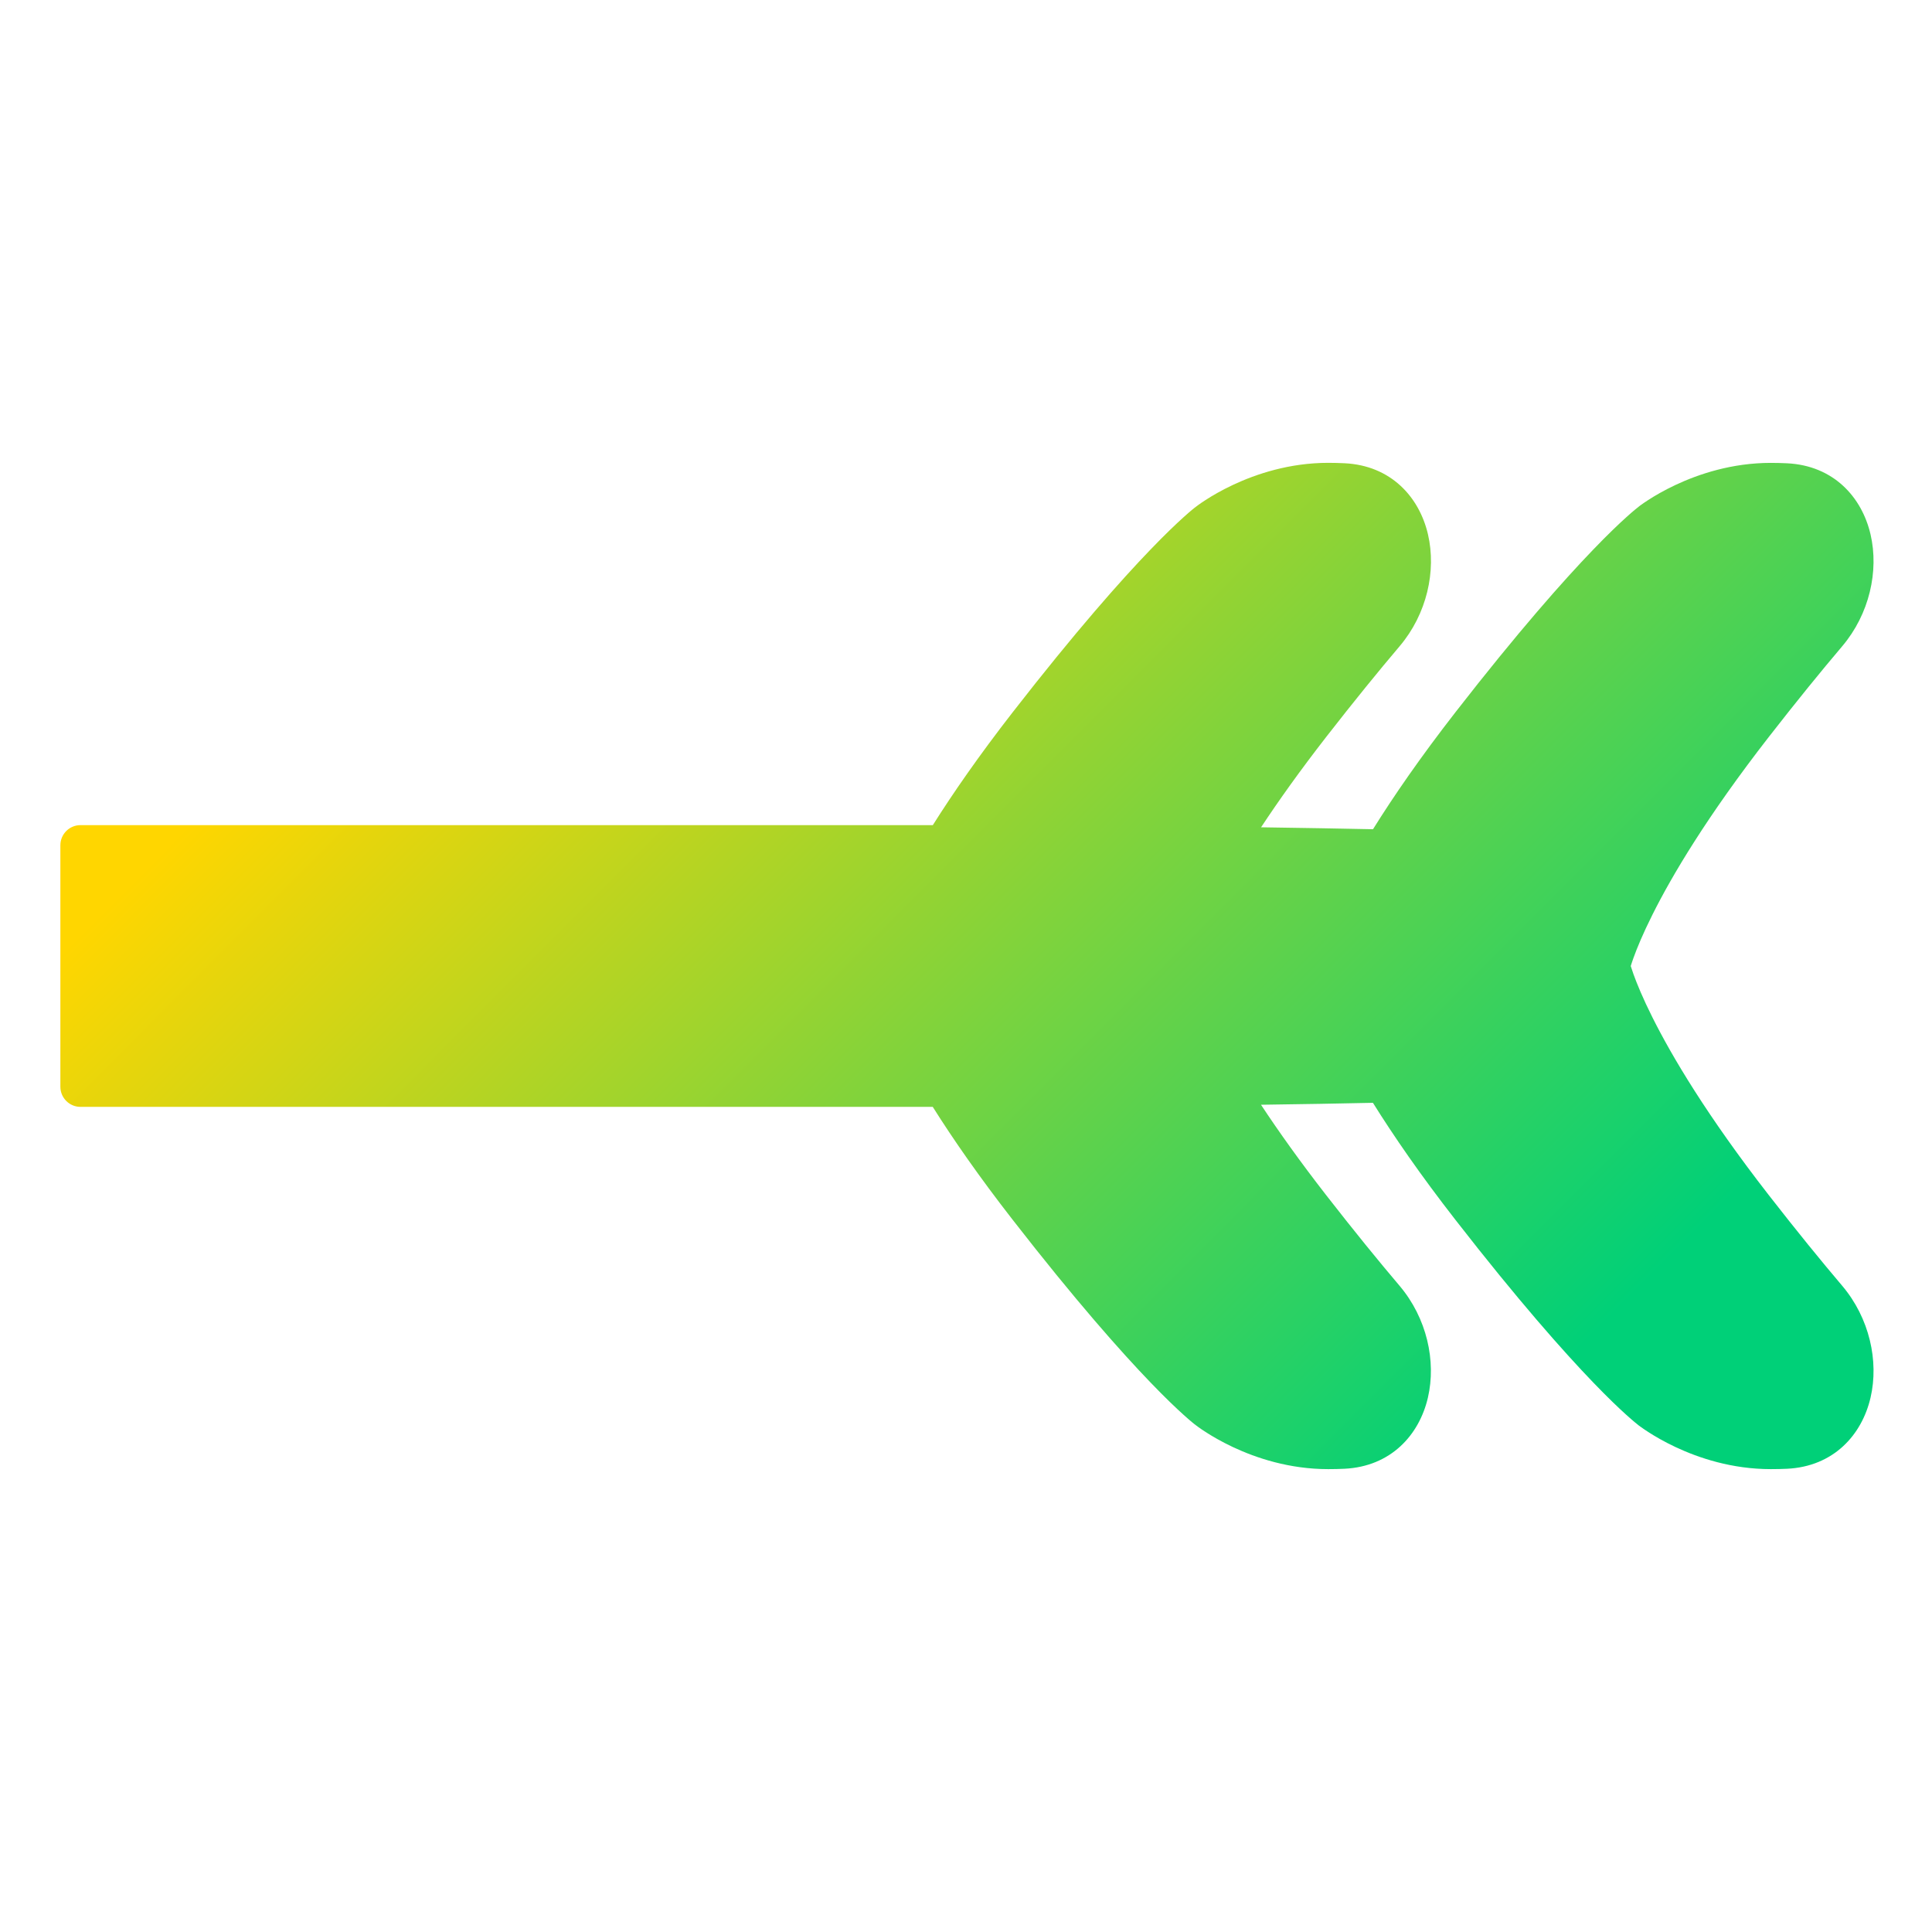 <svg xmlns="http://www.w3.org/2000/svg" fill="none" viewBox="0 0 48 48" id="End-Point-Branches--Streamline-Plump-Gradient">
  <desc>
    End Point Branches Streamline Icon: https://streamlinehq.com
  </desc>
  <g id="end-point-branches">
    <path id="Union" fill="url(#paint0_linear_7979_426)" fill-rule="evenodd" d="m40.712 12.591-.013.01-.002.001-.005.004-.002.001-.015.012c-.014.011-.032.026-.057.046-.048.04-.118.099-.209.182-.183.165-.456.423-.824.806-.737.765-1.859 2.029-3.423 4.04-.873 1.122-1.54 2.091-2.05 2.909-.814-.017-1.737-.033-2.781-.048.434-.658.967-1.407 1.62-2.247.696-.894 1.301-1.637 1.821-2.25.681-.803.916-1.875.706-2.78-.216-.929-.92-1.713-2.076-1.768-.132-.006-.265-.01-.401-.01-.966 0-1.79.277-2.366.547-.289.136-.521.272-.681.376-.081.052-.144.096-.188.128-.022.016-.04.029-.052.039l-.015.012-.003.002-.003.002-.017.013c-.014.011-.032.026-.057.046-.048.04-.118.099-.209.182-.183.165-.456.423-.824.806-.737.765-1.859 2.029-3.423 4.04-.837 1.076-1.485 2.012-1.987 2.808-.298-0-.601-0-.91-0H2c-.276 0-.5.224-.5.5v6c0 .276.224.5.5.5h20.264c.308 0 .612-0.0.91-0.0.501.796 1.15 1.732 1.987 2.807 1.564 2.011 2.687 3.275 3.423 4.04.368.383.641.641.824.806.092.083.161.142.209.182.024.02.043.035.057.046l.017.013.003.002.003.002.015.012c.013.01.03.023.052.039.044.032.107.076.188.128.161.104.392.24.681.376.577.271 1.4.547 2.366.547.136 0.0.269-.003.401-.009 1.156-.055 1.86-.839 2.076-1.768.21-.905-.025-1.977-.706-2.78-.52-.613-1.125-1.355-1.821-2.249-.653-.84-1.186-1.589-1.62-2.247 1.044-.014 1.968-.03 2.781-.048.51.817 1.177 1.787 2.05 2.908 1.564 2.011 2.687 3.275 3.423 4.04.368.383.641.641.824.806.092.083.161.142.209.182.024.02.043.035.057.046l.015.012.001.001.005.004.002.002.013.011.026.019.026.019c.044.032.107.076.188.128.161.104.392.24.681.376.577.271 1.4.547 2.366.547.136 0.0.269-.003.401-.009 1.156-.055 1.86-.839 2.076-1.768.21-.905-.025-1.977-.706-2.78-.52-.613-1.125-1.355-1.821-2.249-1.538-1.978-2.408-3.45-2.892-4.417-.242-.483-.387-.841-.47-1.071-.031-.086-.053-.154-.069-.205.016-.051.038-.119.069-.205.083-.231.228-.588.47-1.071.483-.967 1.354-2.439 2.892-4.417.696-.894 1.301-1.637 1.821-2.25.681-.803.916-1.875.706-2.78-.216-.929-.92-1.712-2.076-1.768-.132-.006-.265-.01-.401-.01-.966 0-1.79.277-2.366.547-.289.136-.521.272-.681.376-.081.052-.144.096-.188.128-.022.016-.04.029-.052.039Z" clip-rule="evenodd"></path>
  </g>
  <defs>
    <linearGradient id="paint0_linear_7979_426" x1="8.864" x2="32.679" y1="16.308" y2="40.086" gradientUnits="userSpaceOnUse">
      <stop stop-color="#ffd600"></stop>
      <stop offset="1" stop-color="#00d078"></stop>
    </linearGradient>
  </defs>
</svg>